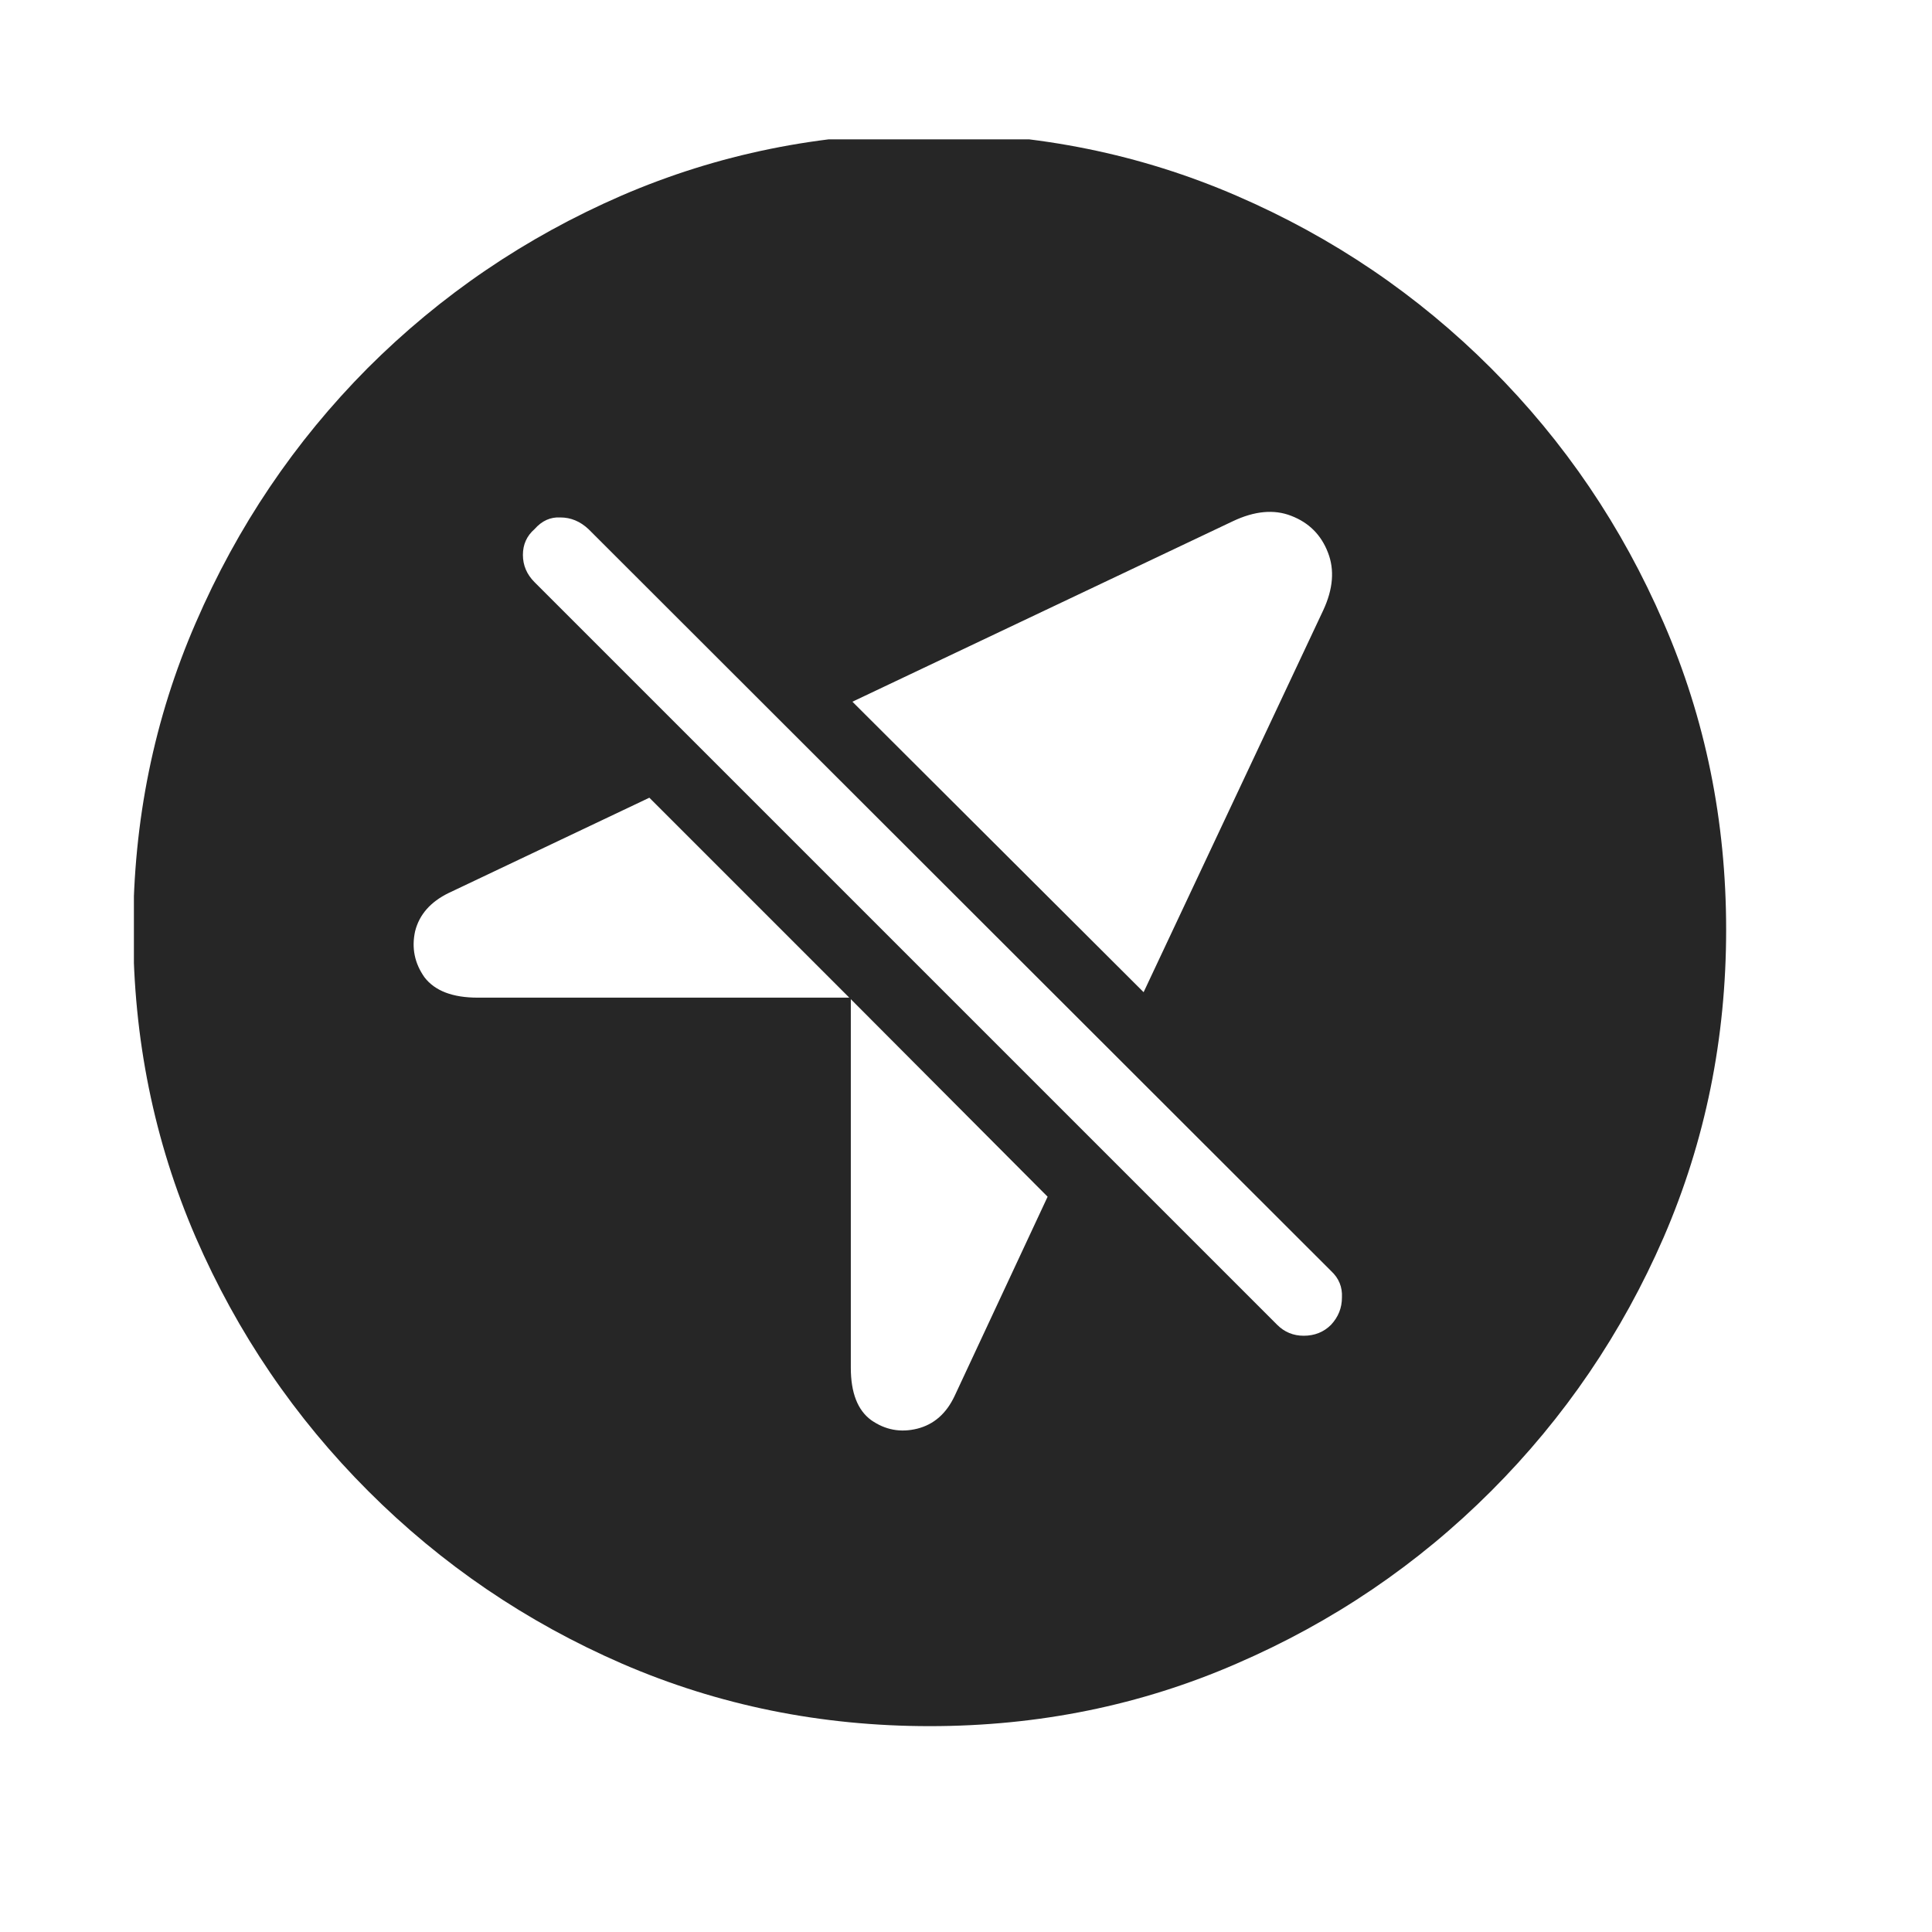 <svg width="29" height="29" viewBox="0 0 29 29" fill="currentColor" xmlns="http://www.w3.org/2000/svg">
<g clip-path="url(#clip0_2207_34453)">
<path d="M13.955 25.91C12.322 25.91 10.783 25.598 9.337 24.972C7.899 24.347 6.63 23.484 5.528 22.382C4.426 21.28 3.563 20.011 2.938 18.573C2.313 17.127 2 15.588 2 13.955C2 12.322 2.313 10.787 2.938 9.349C3.563 7.903 4.422 6.63 5.516 5.528C6.618 4.426 7.888 3.563 9.325 2.938C10.771 2.313 12.31 2 13.943 2C15.576 2 17.116 2.313 18.561 2.938C20.007 3.563 21.28 4.426 22.382 5.528C23.484 6.63 24.347 7.903 24.972 9.349C25.598 10.787 25.91 12.322 25.91 13.955C25.91 15.588 25.598 17.127 24.972 18.573C24.347 20.011 23.484 21.28 22.382 22.382C21.28 23.484 20.007 24.347 18.561 24.972C17.123 25.598 15.588 25.91 13.955 25.91ZM17.166 14.893L19.862 9.161C20.011 8.841 20.034 8.552 19.933 8.294C19.831 8.028 19.647 7.845 19.382 7.743C19.124 7.642 18.831 7.669 18.503 7.825L12.795 10.533L17.166 14.893ZM7.169 14.975H12.748L9.747 11.974L6.735 13.404C6.462 13.537 6.294 13.728 6.231 13.978C6.176 14.229 6.223 14.459 6.372 14.67C6.528 14.873 6.794 14.975 7.169 14.975ZM14.33 20.952L15.725 17.963L12.771 14.998V20.53C12.771 20.905 12.873 21.167 13.076 21.316C13.287 21.464 13.517 21.507 13.768 21.445C14.018 21.382 14.205 21.218 14.33 20.952ZM19.171 19.886C19.28 19.995 19.413 20.05 19.569 20.05C19.733 20.05 19.87 19.995 19.979 19.886C20.089 19.768 20.143 19.632 20.143 19.475C20.151 19.319 20.097 19.186 19.979 19.077L8.833 7.942C8.708 7.825 8.567 7.767 8.411 7.767C8.263 7.759 8.134 7.817 8.024 7.942C7.907 8.044 7.849 8.173 7.849 8.329C7.849 8.485 7.907 8.622 8.024 8.739L19.171 19.886Z" fill="currentColor" fill-opacity="0.85"/>
</g>
<defs>
<clipPath id="clip0_2207_34453">
<rect width="23.906" height="23.918" fill="currentColor" transform="translate(2.01 2.092)"/>
</clipPath>
</defs>
</svg>
